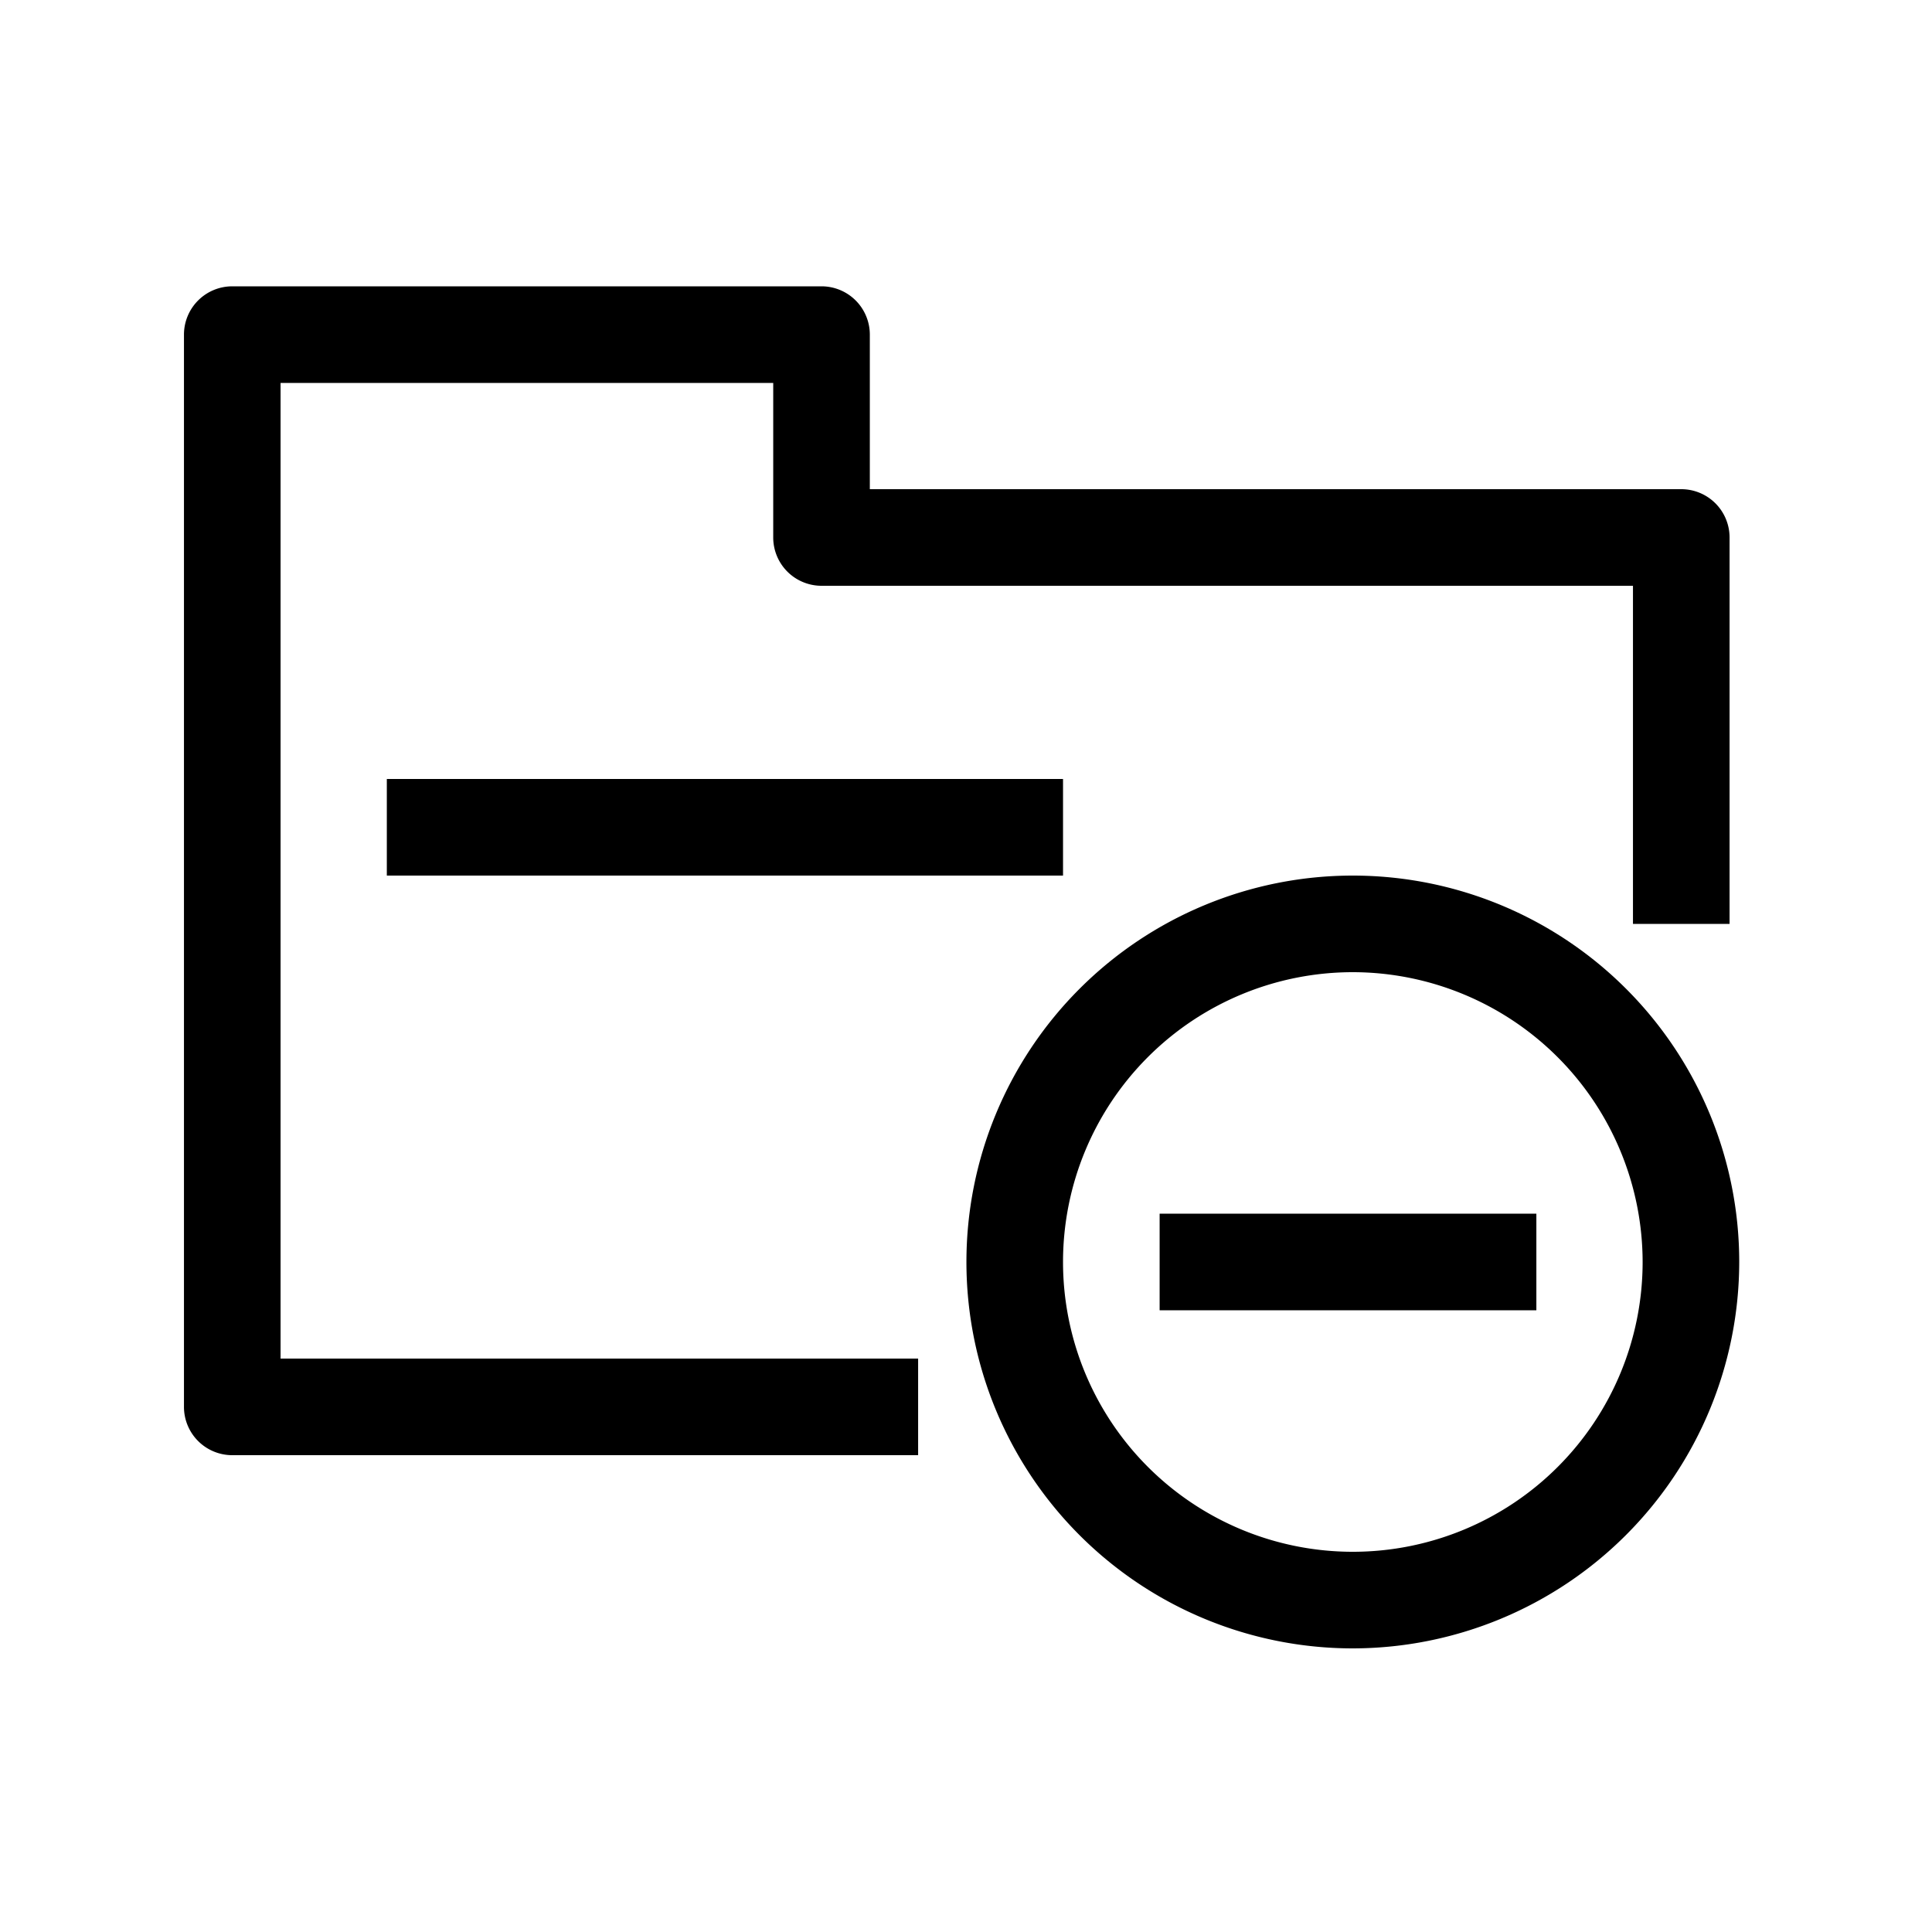 <svg id="Icons" xmlns="http://www.w3.org/2000/svg" viewBox="0 0 500 500"><title>Icon_Folder delete_SVG_Black</title><path d="M237.61,376.6H60.11a12.5,12.5,0,0,1-12.5-12.5V86.6a12.5,12.5,0,0,1,12.5-12.5h152.5a12.5,12.5,0,0,1,12.5,12.5v40h210a12.5,12.5,0,0,1,12.5,12.5v100h-25V151.6h-210a12.5,12.5,0,0,1-12.5-12.5v-40H72.61V351.6h165Z"/><rect x="100.11" y="201.6" width="175" height="25"/><path d="M350.11,426.6a100,100,0,1,1,100-100A100.11,100.11,0,0,1,350.11,426.6Zm0-175a75,75,0,1,0,75,75A75.09,75.09,0,0,0,350.11,251.6Z"/><rect x="300.11" y="314.1" width="97.5" height="25"/></svg>